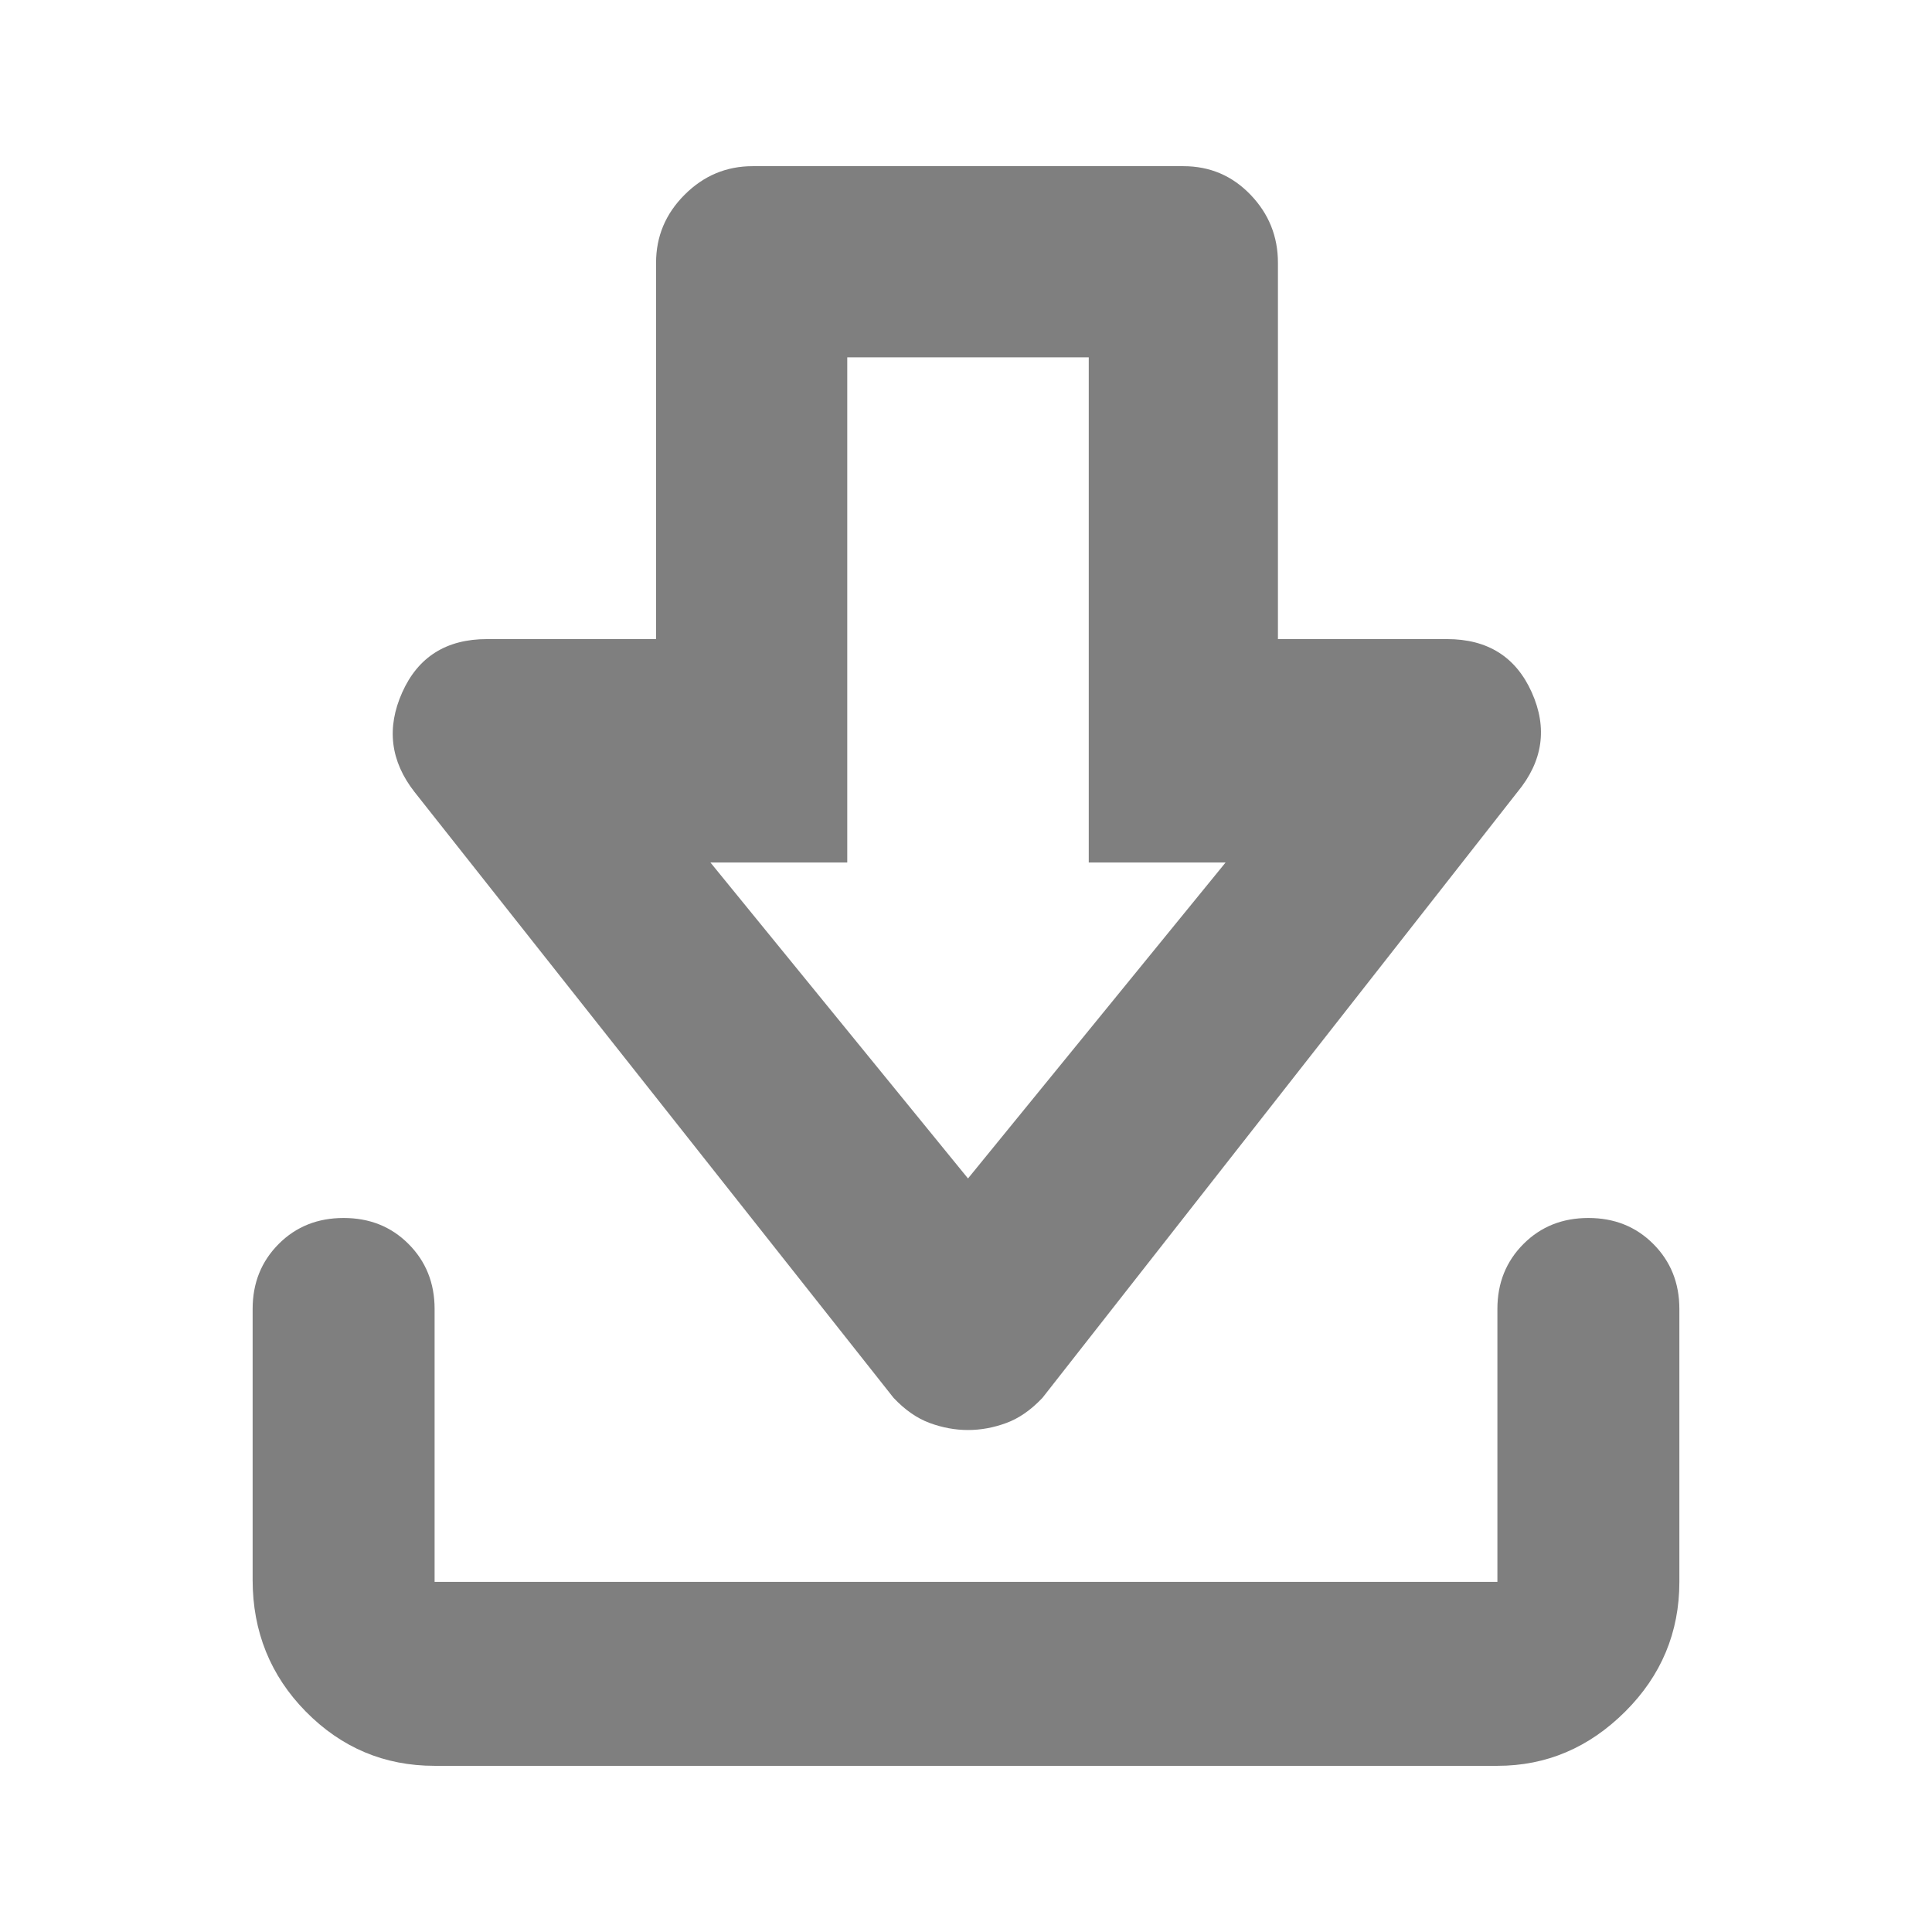 <svg height="48" viewBox="0 -960 960 960" width="48" xmlns="http://www.w3.org/2000/svg"><path fill="rgb(127, 127, 127)" d="m461.948-252.93c-6.313-2.33-12.297-6.5-17.95-12.5l-238-301.01c-12-15.32-14.047-31.82-6.14-49.5 7.907-17.67 21.953-26.5 42.14-26.5h84v-187c0-13.09 4.73-24.36 14.19-33.8 9.453-9.46 20.723-14.19 33.81-14.19h214c13.167 0 24.29 4.73 33.37 14.19 9.087 9.44 13.63 20.71 13.63 33.8v187h84c20.187 0 34.233 8.83 42.14 26.5 7.907 17.68 5.527 34.18-7.14 49.5l-236 301.01c-5.653 6-11.637 10.17-17.95 12.5-6.313 2.32-12.663 3.5-19.05 3.5s-12.737-1.18-19.05-3.5zm147.05-278.51h-68v-251h-120v251h-68l128 157.01zm-393.045 448.871c-25.01 0-46.33-9.04-63.97-26.931-17.62-17.89-26.45-39.84-26.45-65.42v-134.68c0-12.87 4.33-23.65 12.98-32.31 8.66-8.66 19.41-12.88 32.23-12.88 12.83 0 23.56 4.22 32.22 12.88s12.99 19.44 12.99 32.31v135.63h528.097v-135.63c0-12.87 4.327-23.65 12.986-32.31 8.657-8.66 19.412-12.88 32.224-12.88 12.833 0 23.567 4.22 32.224 12.88 8.659 8.66 12.986 19.44 12.986 32.31v135.63c0 25.04-8.966 46.58-26.934 64.47-17.949 17.891-39.112 26.931-63.486 26.931z"/></svg>